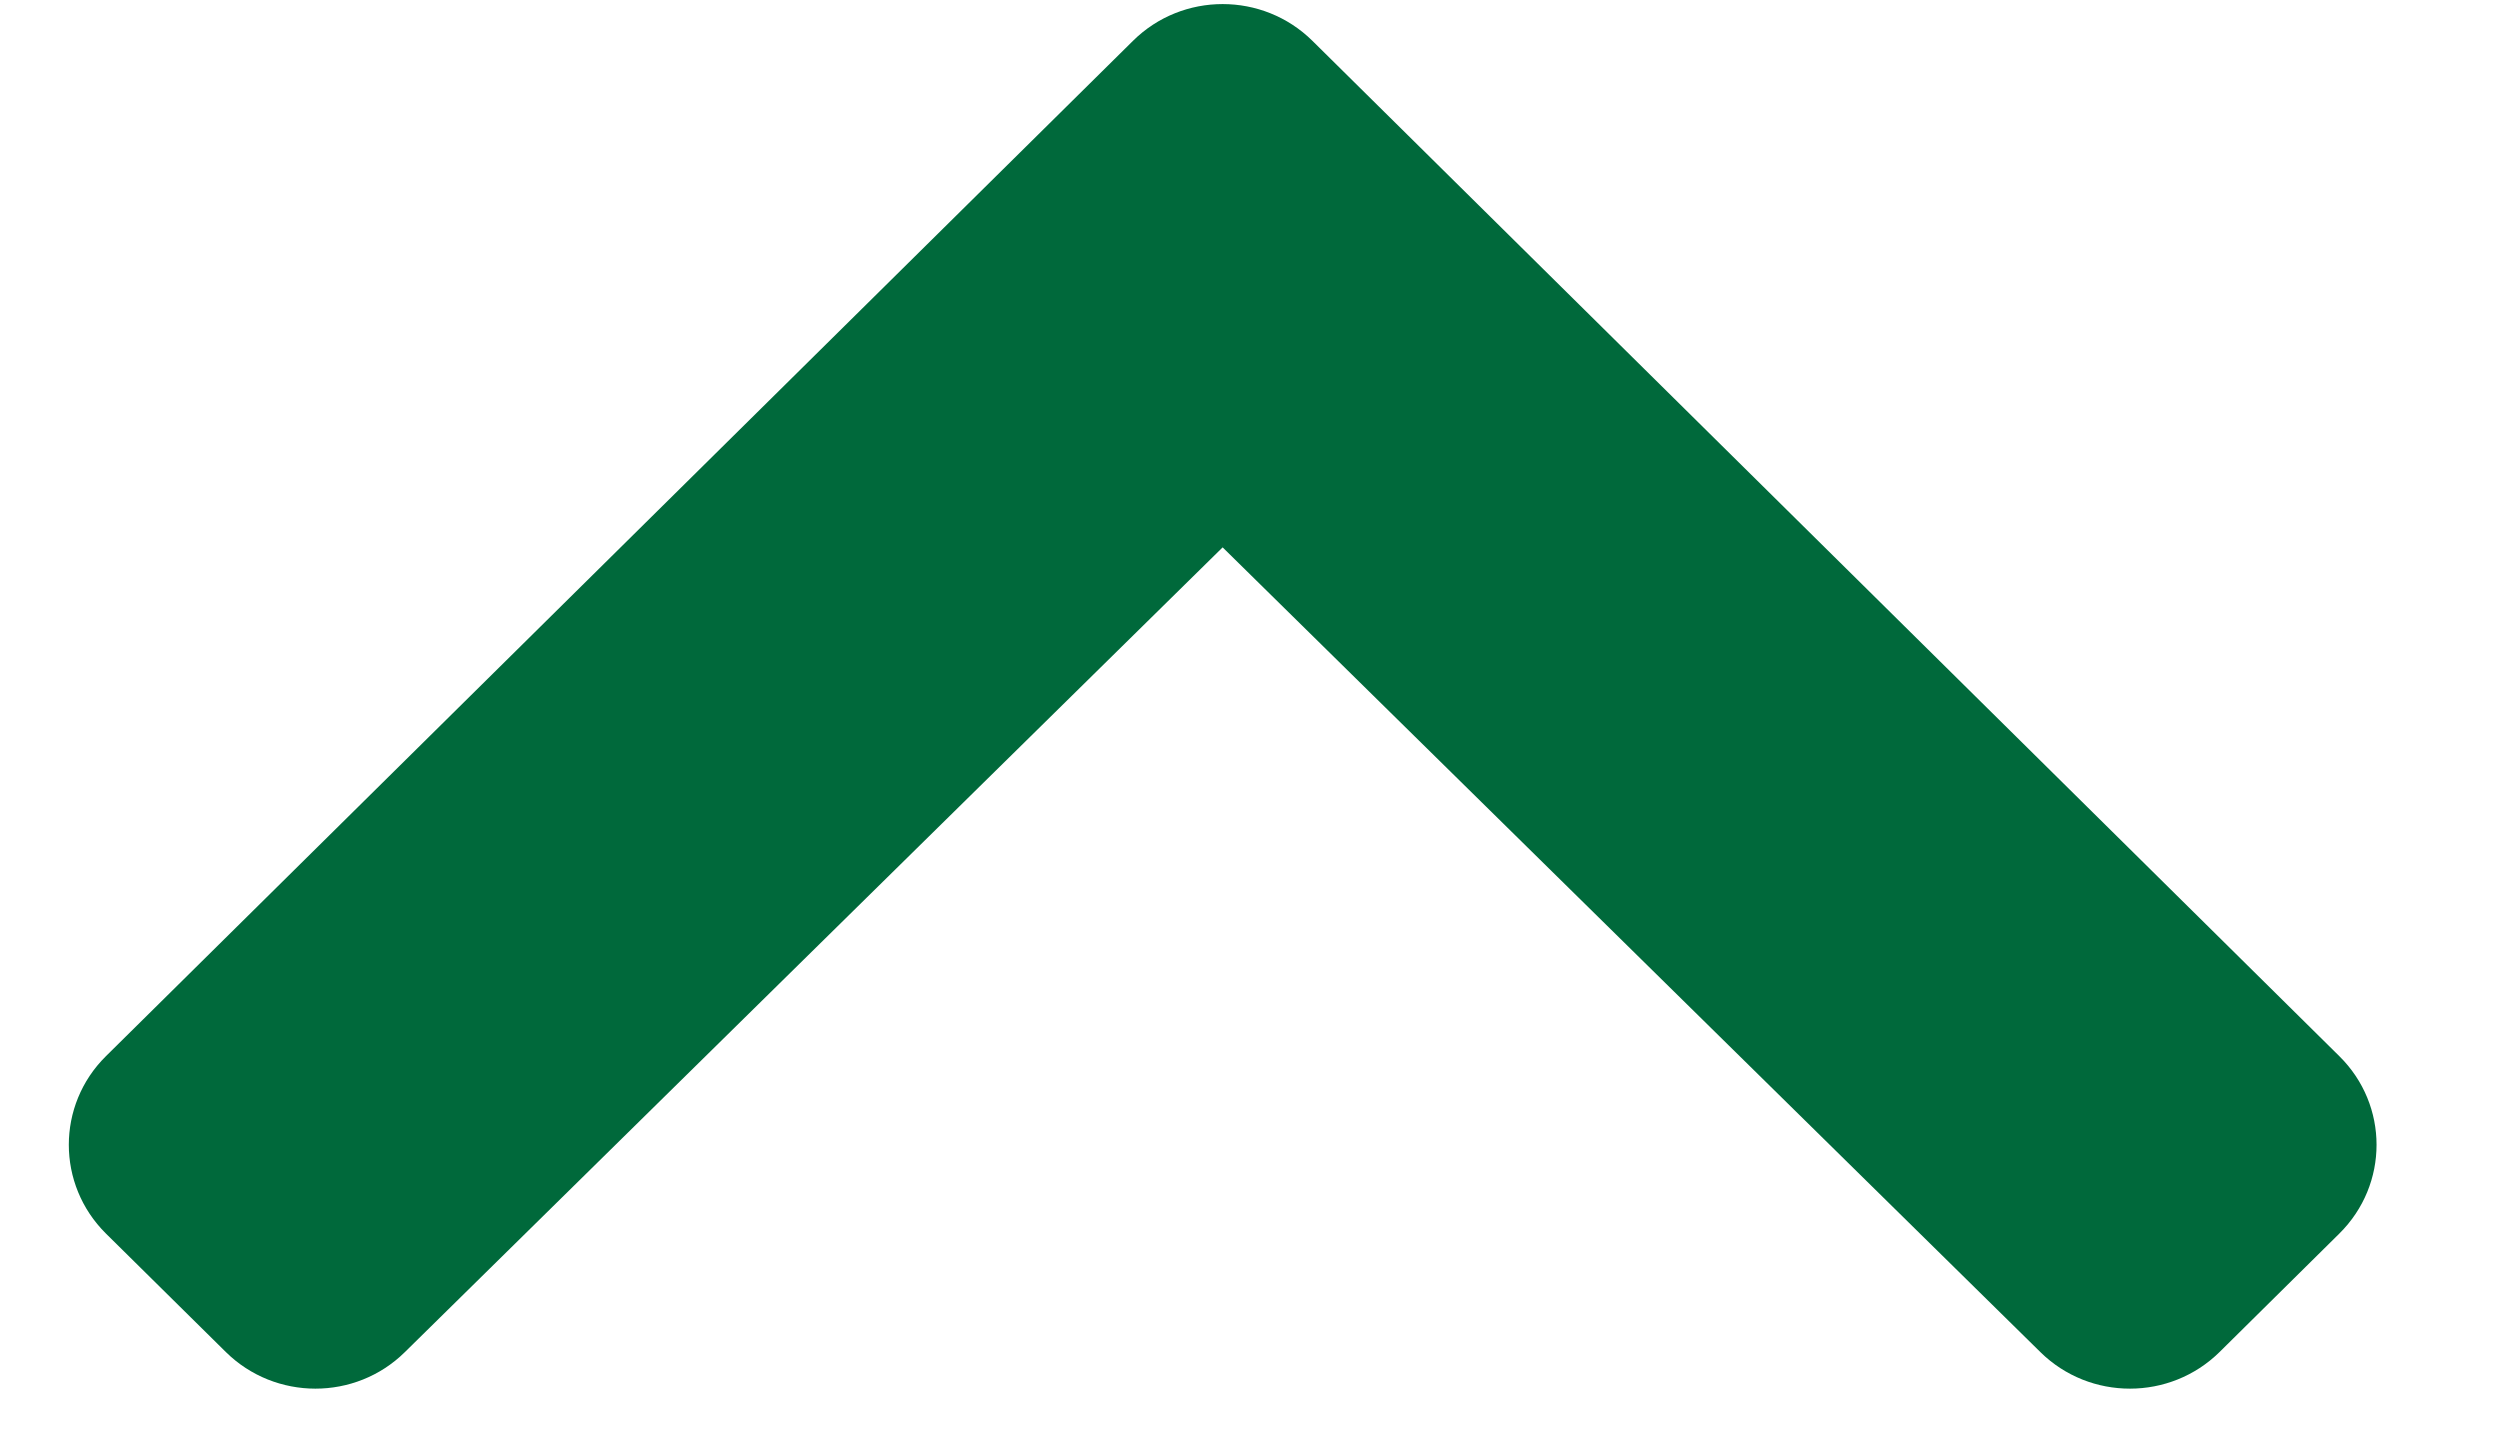 <svg width="19" height="11" viewBox="0 0 19 11" fill="none" xmlns="http://www.w3.org/2000/svg">
<path d="M9.974 0.31L17.779 8.027C18.156 8.399 18.156 9.002 17.779 9.375L16.869 10.275C16.493 10.646 15.884 10.647 15.507 10.276L9.292 4.16L3.077 10.276C2.701 10.647 2.092 10.646 1.716 10.275L0.805 9.375C0.429 9.002 0.429 8.399 0.805 8.027L8.611 0.31C8.987 -0.062 9.597 -0.062 9.974 0.31Z" fill="#00693B"/>
</svg>
